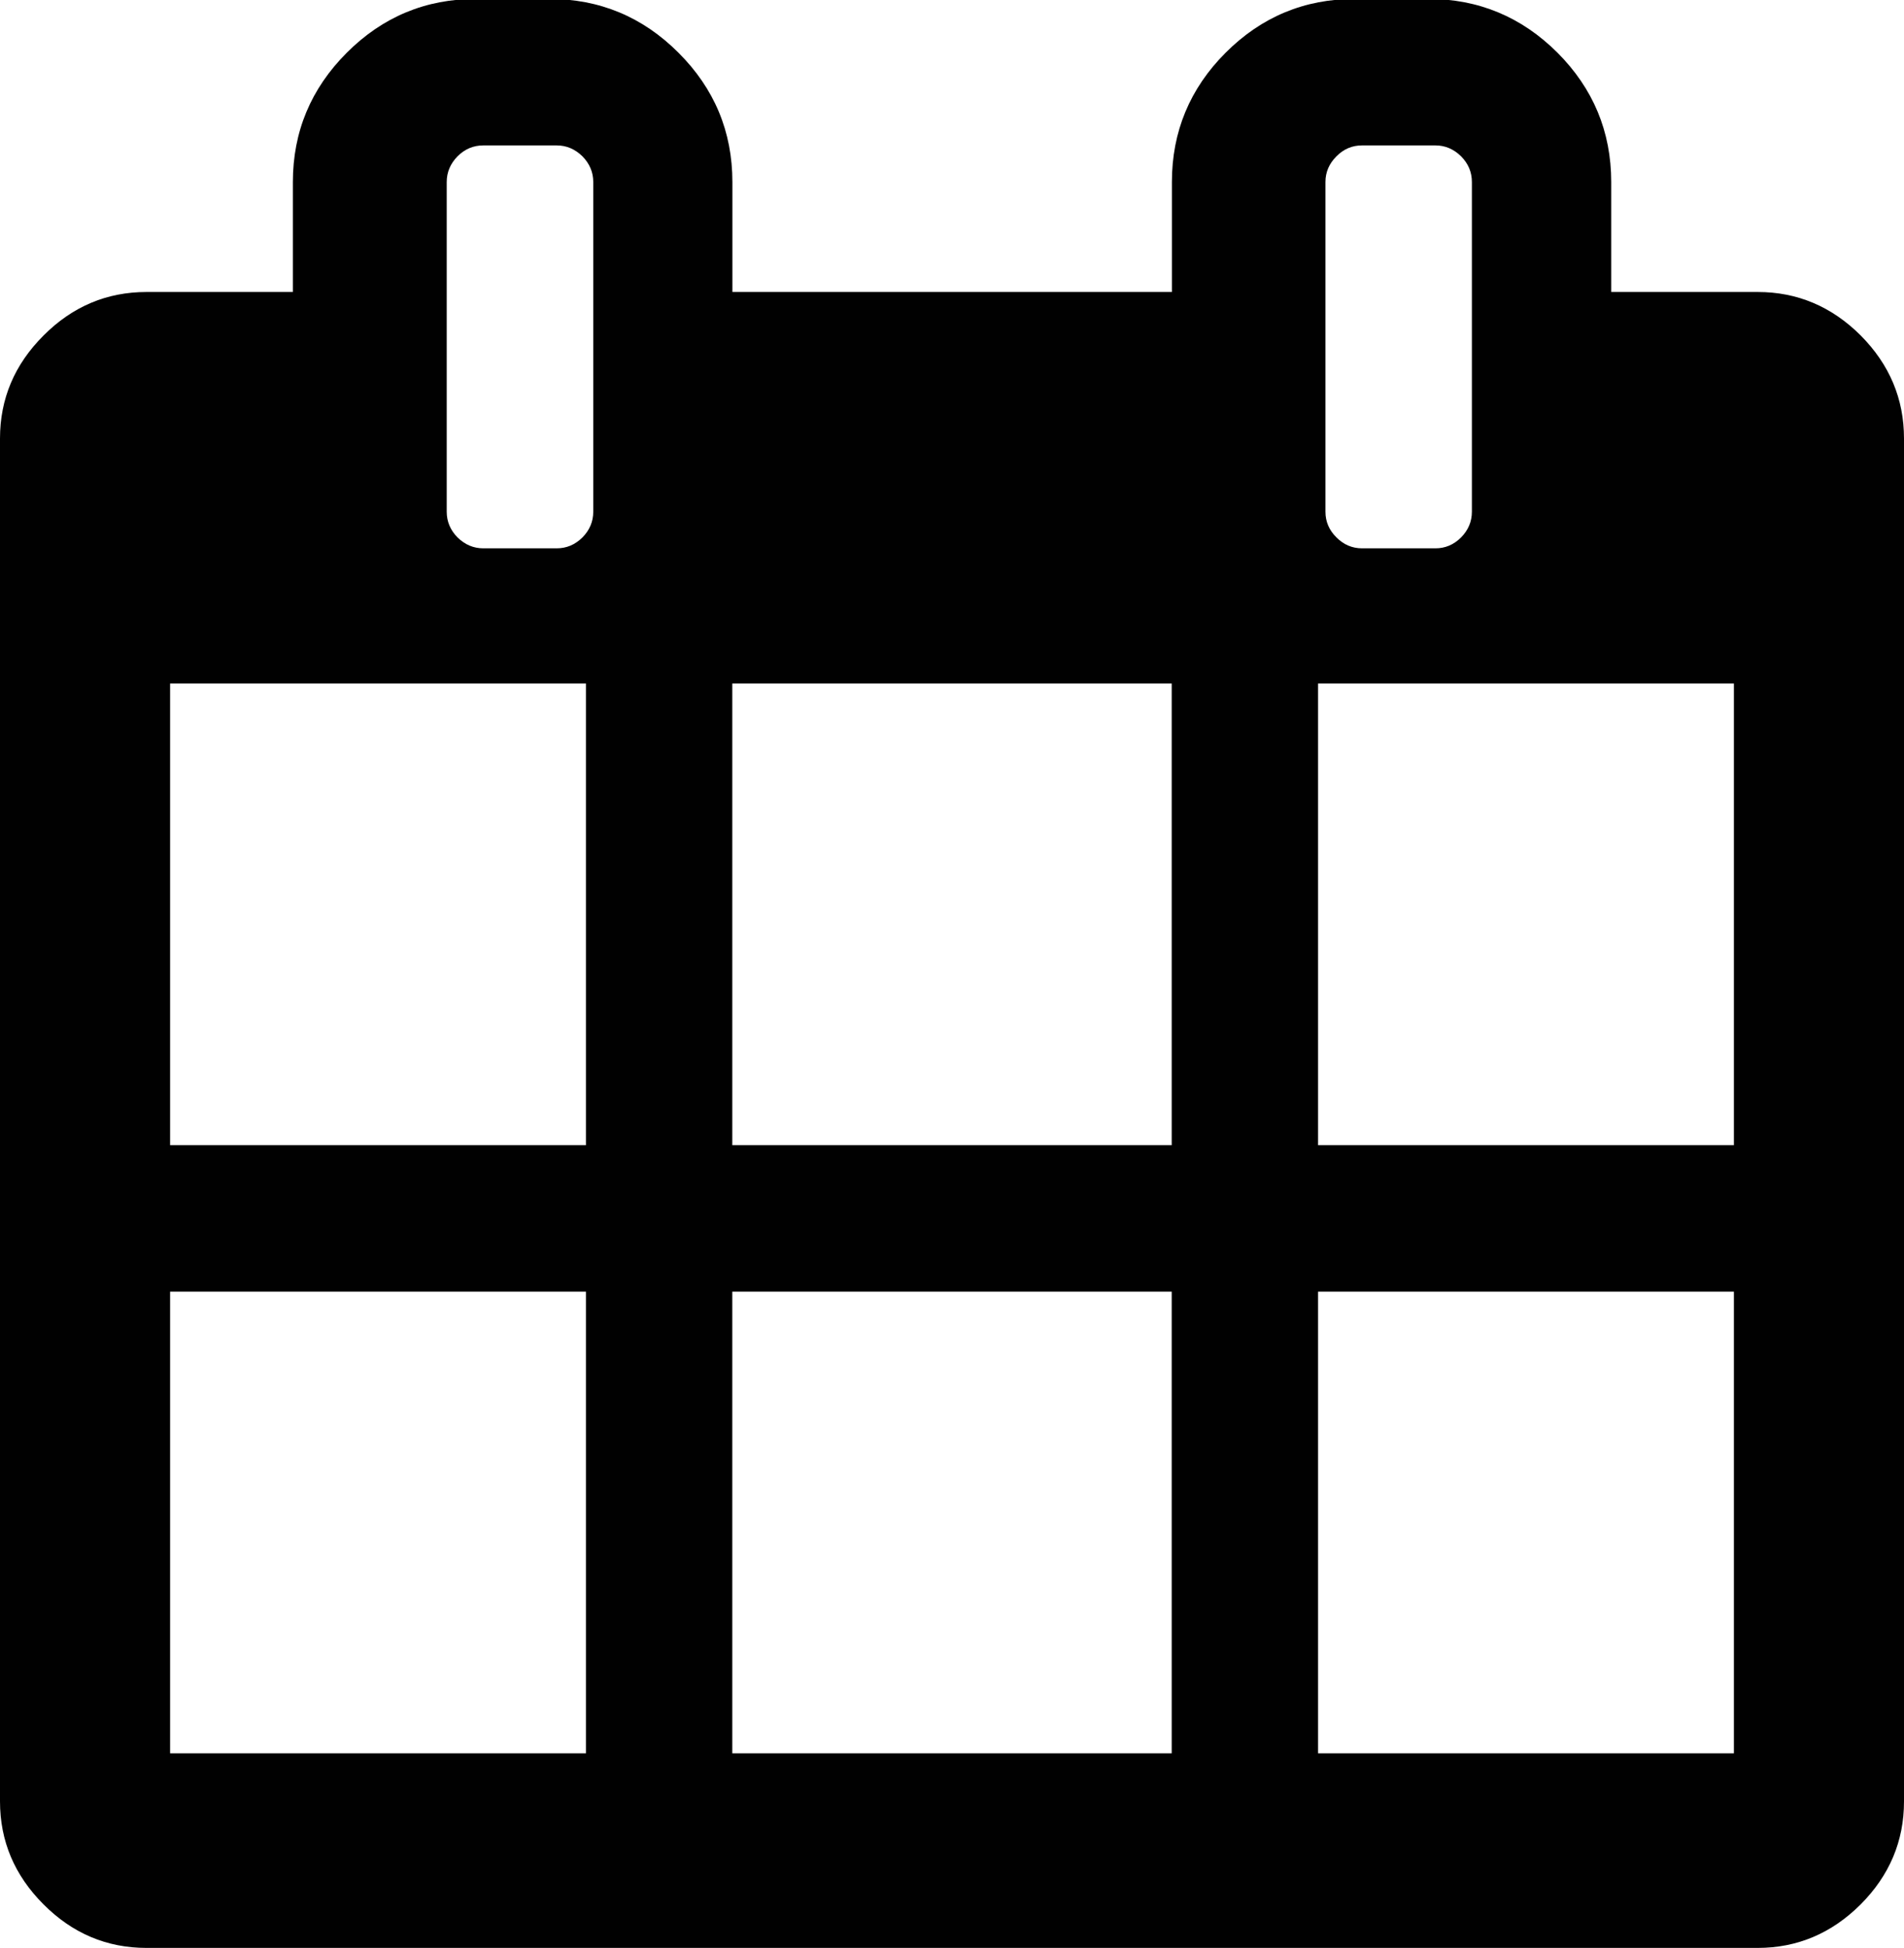 <?xml version="1.0" encoding="utf-8"?>
<!-- Generator: Adobe Illustrator 17.0.2, SVG Export Plug-In . SVG Version: 6.00 Build 0)  -->
<!DOCTYPE svg PUBLIC "-//W3C//DTD SVG 1.1//EN" "http://www.w3.org/Graphics/SVG/1.1/DTD/svg11.dtd">
<svg version="1.1" id="Layer_1" xmlns="http://www.w3.org/2000/svg" xmlns:xlink="http://www.w3.org/1999/xlink" x="0px" y="0px"
	 width="19.555px" height="20px" viewBox="0 0 19.555 20" enable-background="new 0 0 19.555 20" xml:space="preserve">
<path fill="#010101" d="M19.11,3.444c-0.298-0.297-0.651-0.446-1.057-0.446h-1.505V1.869c0-0.517-0.185-0.96-0.552-1.328
	c-0.369-0.368-0.812-0.552-1.328-0.552h-0.752c-0.518,0-0.96,0.184-1.328,0.552c-0.368,0.368-0.552,0.812-0.552,1.328v1.129H7.522
	V1.869c0-0.517-0.185-0.96-0.554-1.328C6.6,0.173,6.158-0.011,5.64-0.011H4.89c-0.518,0-0.96,0.184-1.328,0.552
	C3.193,0.91,3.008,1.353,3.008,1.869v1.129H1.505c-0.408,0-0.761,0.149-1.057,0.446C0.149,3.742,0,4.095,0,4.502v13.993
	c0,0.408,0.149,0.76,0.447,1.058C0.744,19.851,1.097,20,1.505,20h16.547c0.406,0,0.759-0.149,1.057-0.446
	c0.297-0.298,0.446-0.65,0.446-1.058V4.502C19.555,4.095,19.406,3.742,19.11,3.444z M6.017,18.002H1.747v-4.74h4.271V18.002z
	 M6.017,11.758H1.747v-4.74h4.271V11.758z M6.093,5.254c0,0.102-0.038,0.19-0.111,0.264C5.906,5.593,5.819,5.63,5.716,5.63H4.965
	c-0.103,0-0.19-0.038-0.266-0.112C4.626,5.444,4.588,5.356,4.588,5.254V1.869c0-0.102,0.038-0.189,0.111-0.264
	c0.075-0.075,0.163-0.112,0.266-0.112h0.751c0.103,0,0.19,0.038,0.266,0.112C6.055,1.68,6.093,1.767,6.093,1.869V5.254z
	 M12.034,18.002H7.521v-4.74h4.513V18.002z M12.034,11.758H7.521v-4.74h4.513V11.758z M13.613,1.869
	c0-0.102,0.038-0.189,0.113-0.264c0.074-0.075,0.161-0.112,0.264-0.112h0.752c0.101,0,0.189,0.038,0.264,0.112
	c0.074,0.075,0.111,0.162,0.111,0.264v3.385c0,0.102-0.038,0.19-0.111,0.264c-0.075,0.075-0.163,0.112-0.264,0.112h-0.752
	c-0.103,0-0.19-0.038-0.264-0.112c-0.075-0.074-0.113-0.162-0.113-0.264V1.869z M17.808,18.002h-4.271v-4.74h4.271V18.002z
	 M17.808,11.758h-4.271v-4.74h4.271V11.758z"/>
</svg>
